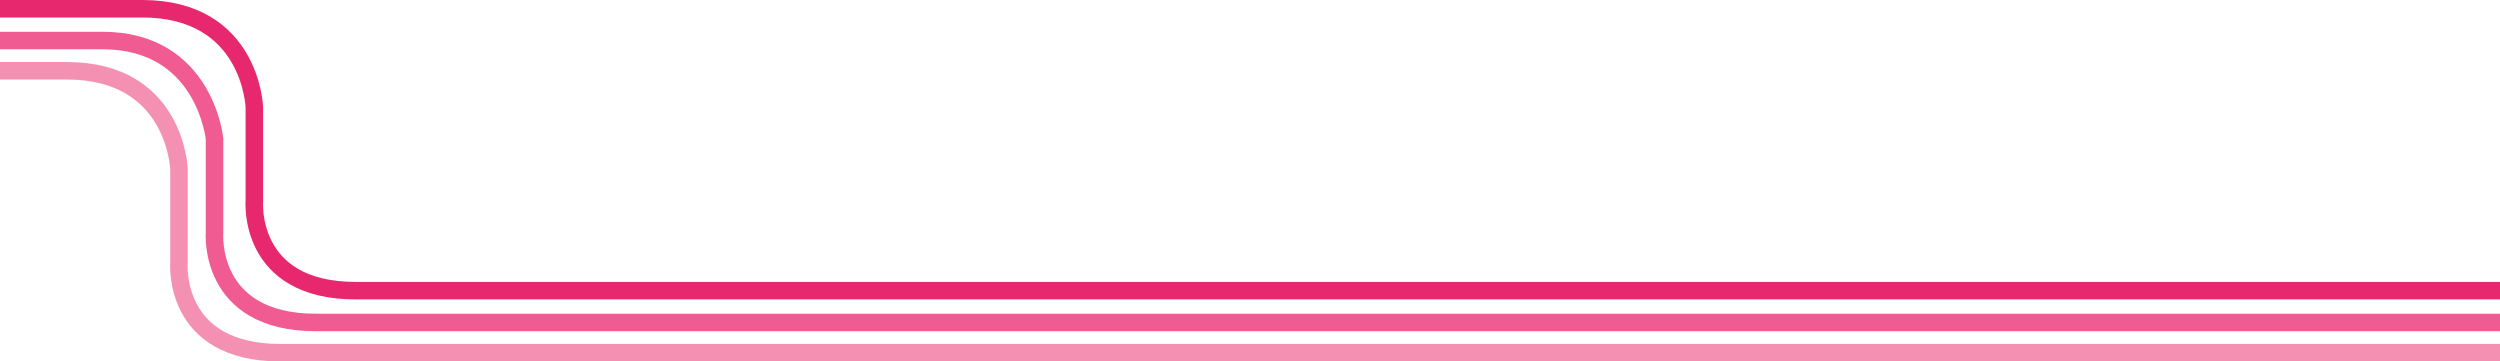 <svg xmlns="http://www.w3.org/2000/svg" viewBox="0 0 1000 144.58"><title>pink_lines</title><path d="M0,408.4H26.78c43.54,0,44.81,39.35,44.81,39.35v37.42s-3,36,40.59,36H1000" transform="translate(0 -380.09)" style="fill:none;stroke:#f491b3;stroke-miterlimit:10;stroke-width:7px"/><path d="M0,396.3H41c41,0,44.81,39.35,44.81,39.35v37.43s-2.94,36,40.59,36H1000" transform="translate(0 -380.09)" style="fill:none;stroke:#f05b92;stroke-miterlimit:10;stroke-width:7px"/><path d="M0,383.59H56.92c43.54,0,44.81,39.35,44.81,39.35v37.42s-3,36,40.59,36H1000" transform="translate(0 -380.09)" style="fill:none;stroke:#e8286e;stroke-miterlimit:10;stroke-width:7px"/></svg>